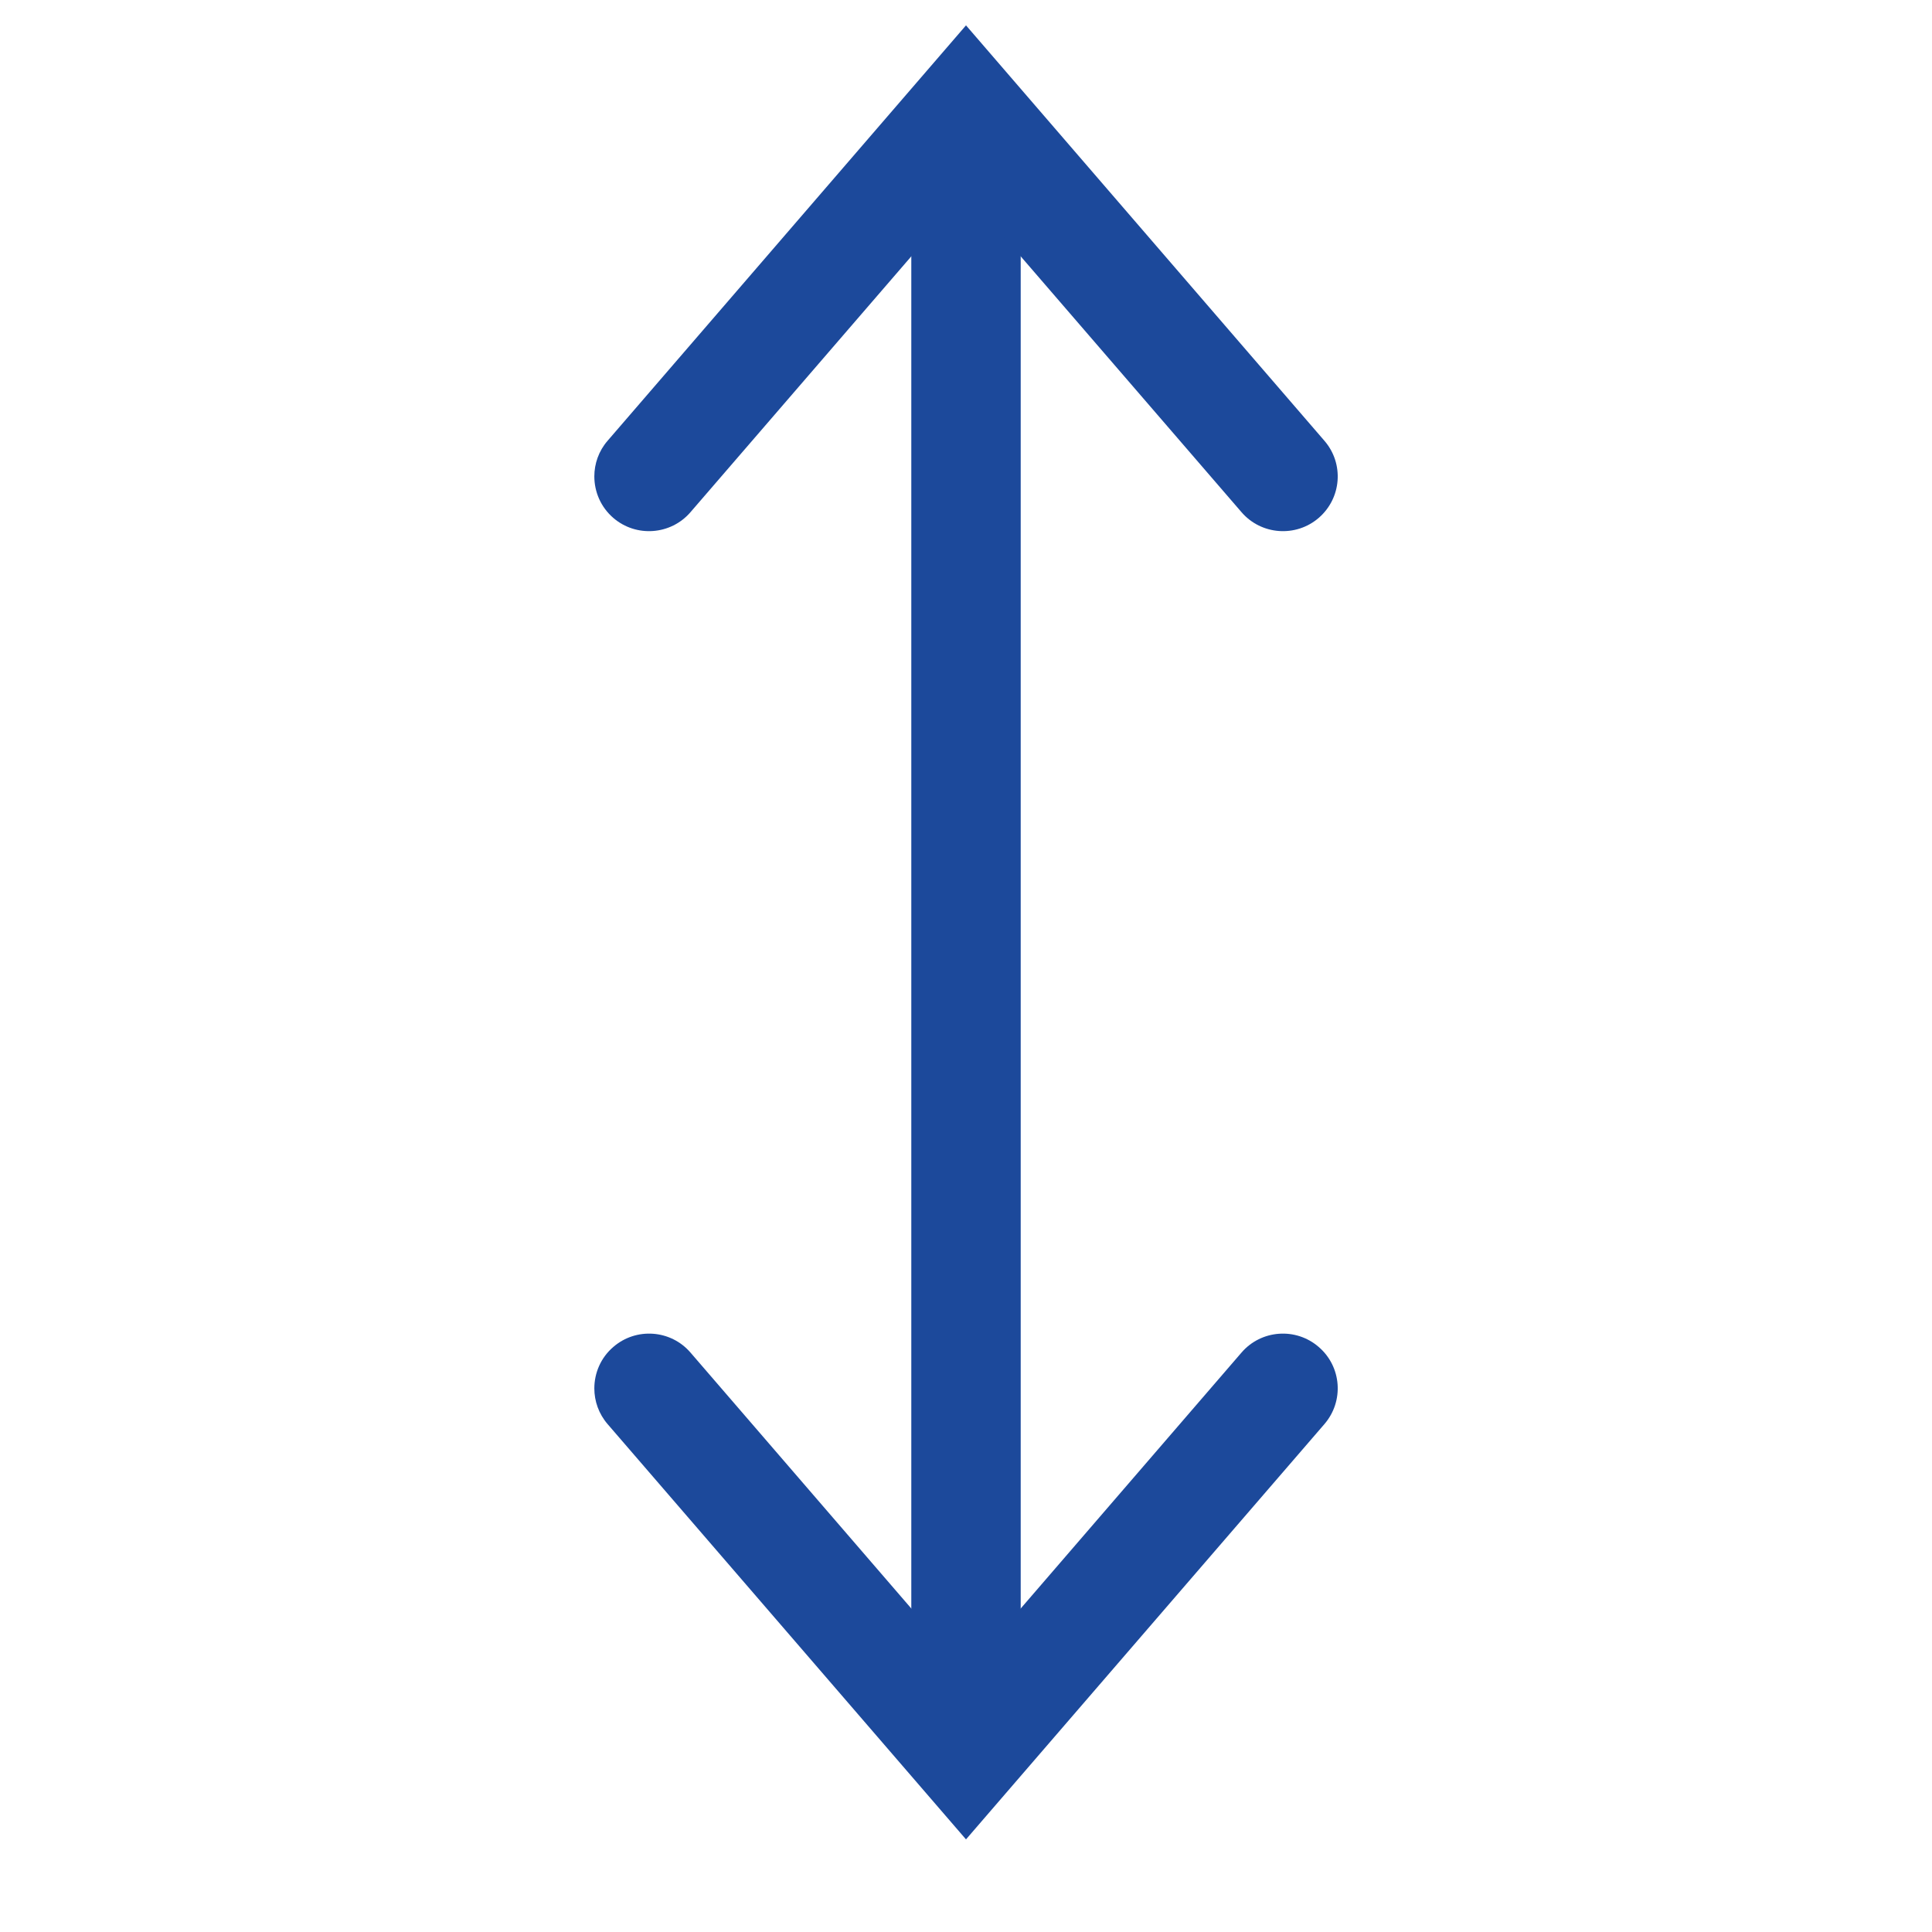 <svg width="16" height="16" viewBox="0 0 16 16" fill="none" xmlns="http://www.w3.org/2000/svg">
<g clip-path="url(#clip0_3252_4000)">
<path d="M7.547 14.375L7.547 1.031C7.547 0.781 7.75 0.578 8 0.578C8.25 0.578 8.453 0.781 8.453 1.031L8.453 14.375C8.453 14.625 8.25 14.828 8 14.828C7.75 14.828 7.547 14.625 7.547 14.375Z" fill="#1C499B"/>
<path d="M4.922 3.945C4.922 3.841 4.958 3.735 5.032 3.65L8 0.21L10.968 3.65C11.132 3.839 11.111 4.125 10.921 4.289C10.732 4.452 10.445 4.431 10.282 4.242L8 1.598L5.718 4.242C5.555 4.431 5.268 4.452 5.079 4.289C4.975 4.199 4.922 4.073 4.922 3.945V3.945Z" fill="#1C499B"/>
<path d="M4.922 11.498C4.922 11.371 4.975 11.244 5.079 11.155C5.268 10.991 5.555 11.012 5.718 11.201L8 13.846L10.282 11.201C10.445 11.012 10.732 10.991 10.921 11.155C11.111 11.318 11.132 11.604 10.968 11.794L8 15.233L5.032 11.794C4.958 11.708 4.922 11.603 4.922 11.498V11.498Z" fill="#1C499B"/>
</g>
<defs>
<clipPath id="clip0_3252_4000">
<rect width="16" height="16" fill="white" transform="translate(16) rotate(90)"/>
</clipPath>
</defs>
</svg>

